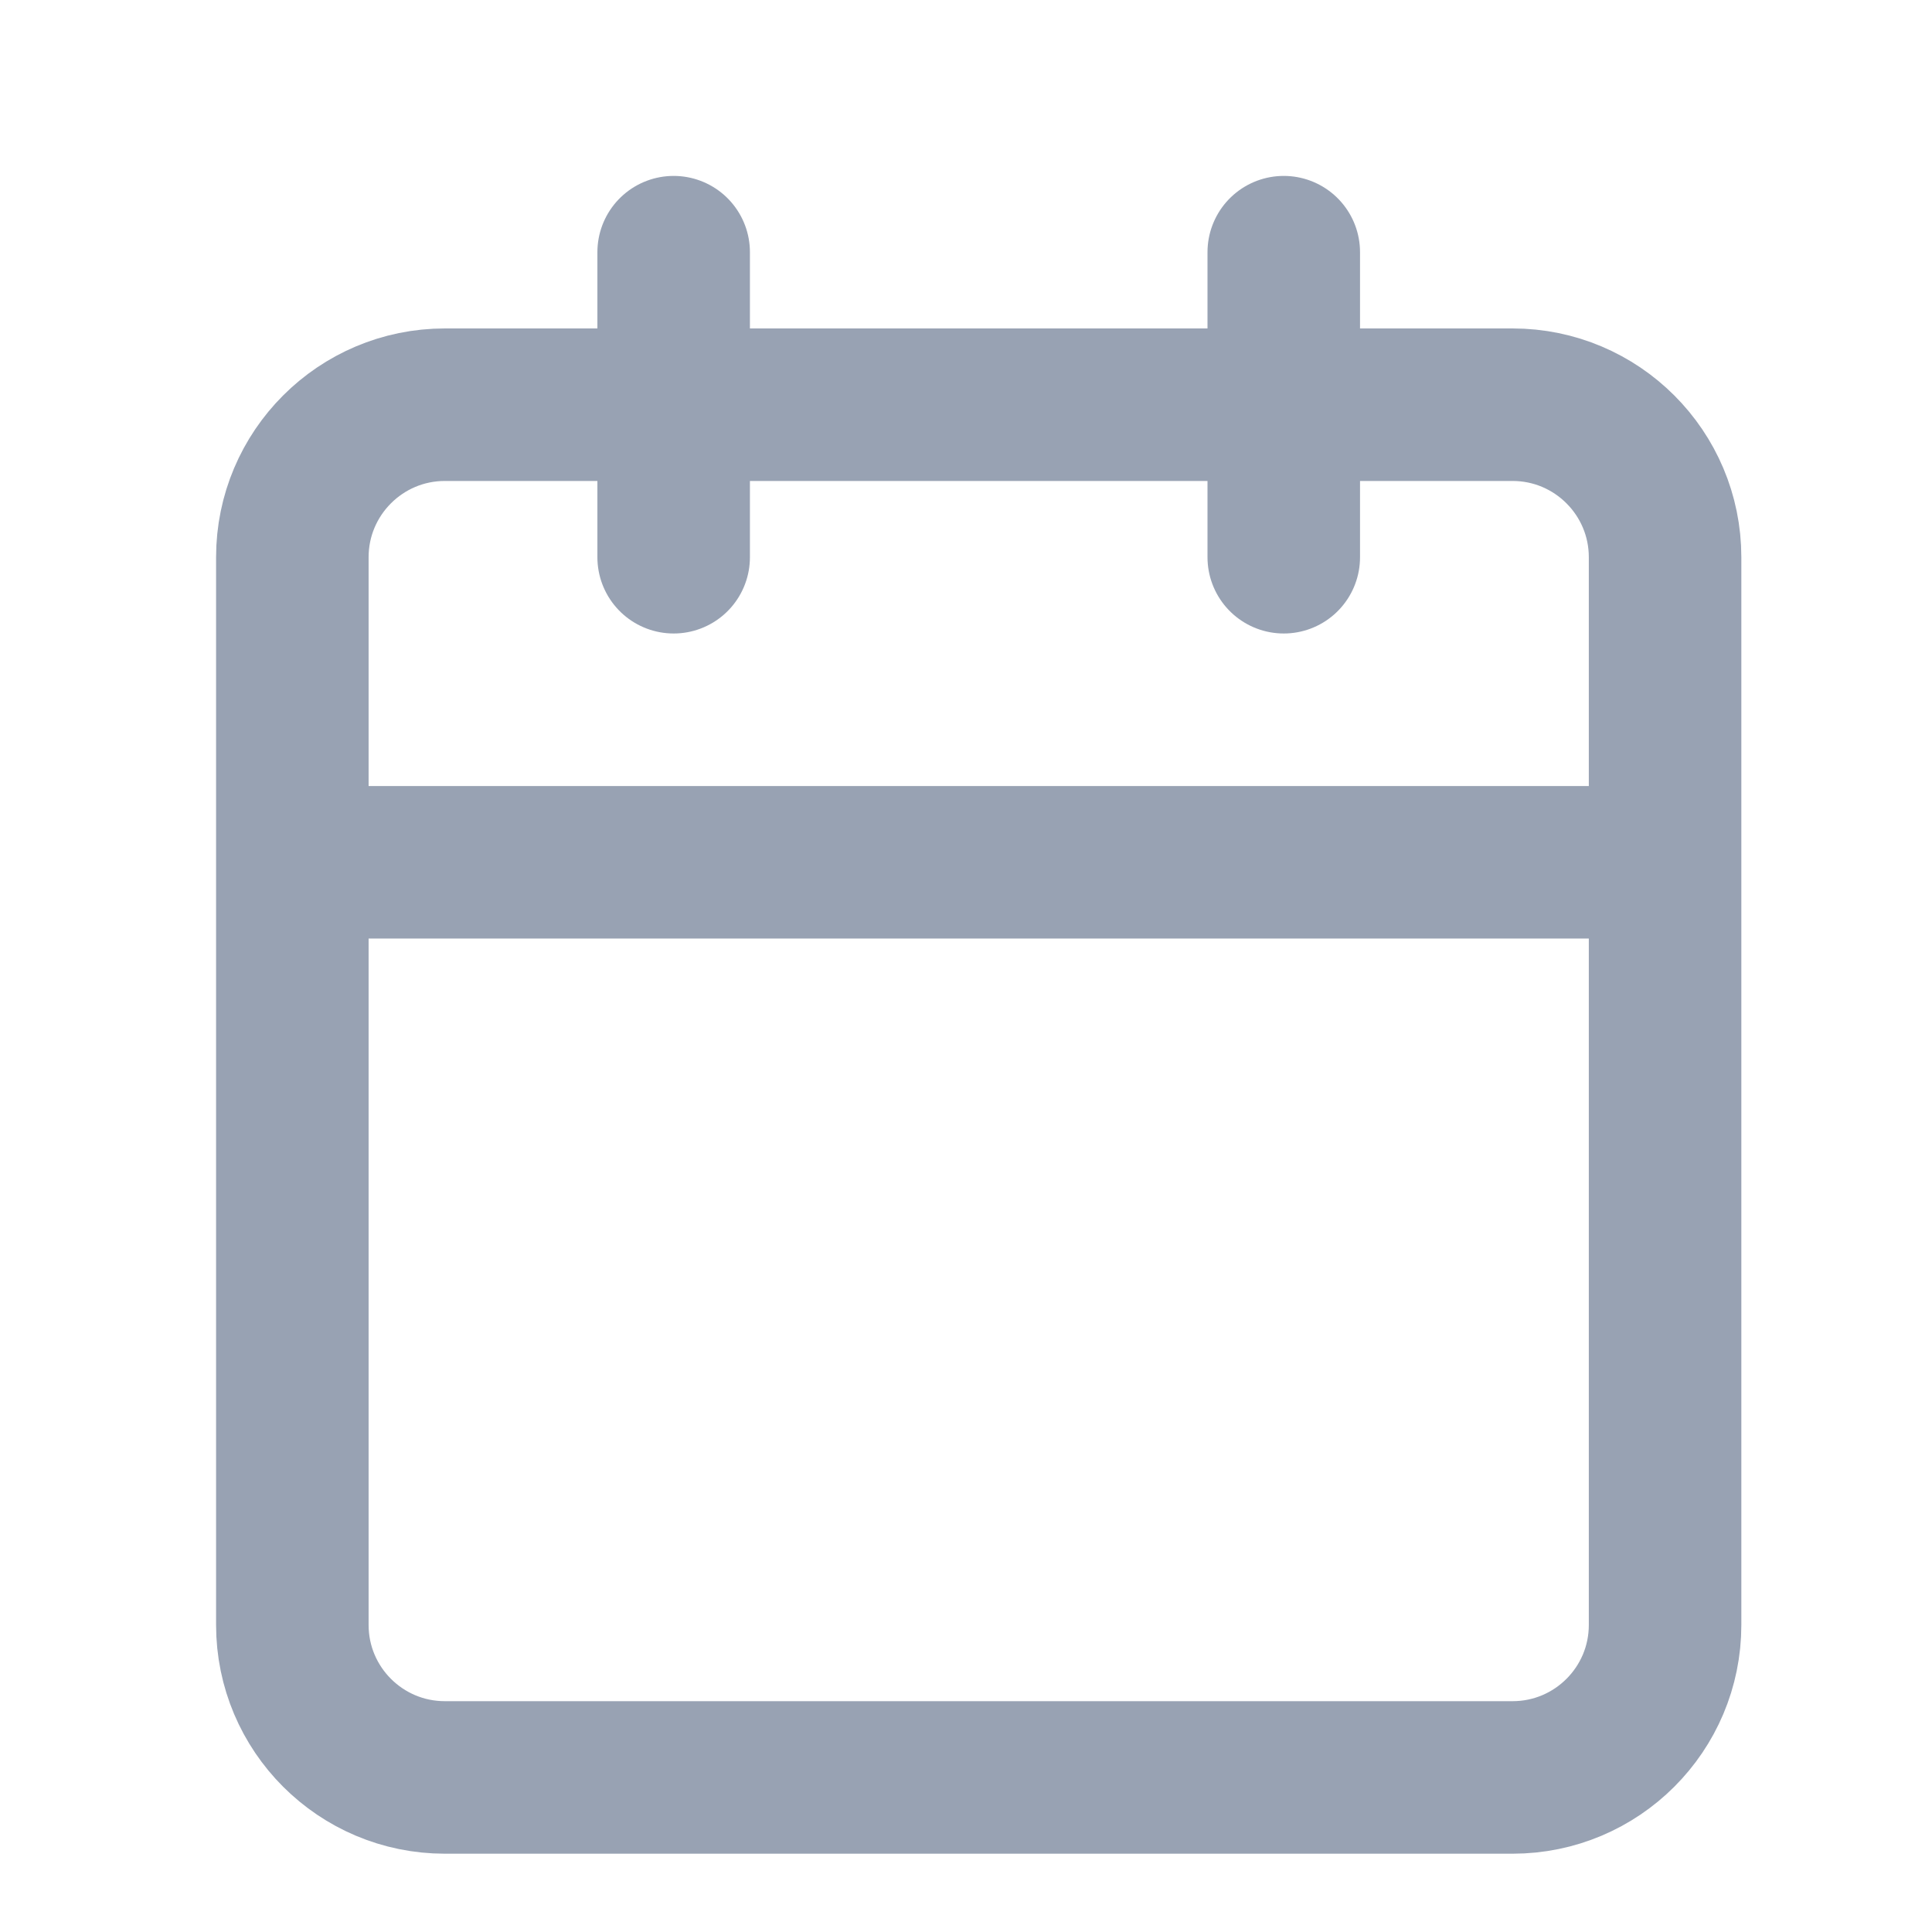 <svg width="19" height="19" viewBox="0 0 19 19" fill="none" xmlns="http://www.w3.org/2000/svg">
<g clip-path="url(#clip0_1_11105)">
<path d="M12.625 2.48V5.48M6.625 2.48V5.48M2.875 8.48H16.375M4.375 3.98H14.875C15.703 3.98 16.375 4.652 16.375 5.48V15.98C16.375 16.809 15.703 17.48 14.875 17.48H4.375C3.547 17.48 2.875 16.809 2.875 15.98V5.48C2.875 4.652 3.547 3.98 4.375 3.98Z" stroke="#98A2B3" stroke-width="1.5" stroke-linecap="round" stroke-linejoin="round"/>
</g>
<defs>
<clipPath id="clip0_1_11105">
<rect width="18" height="18" fill="white" transform="translate(0.624 0.98)"/>
</clipPath>
</defs>
</svg>

